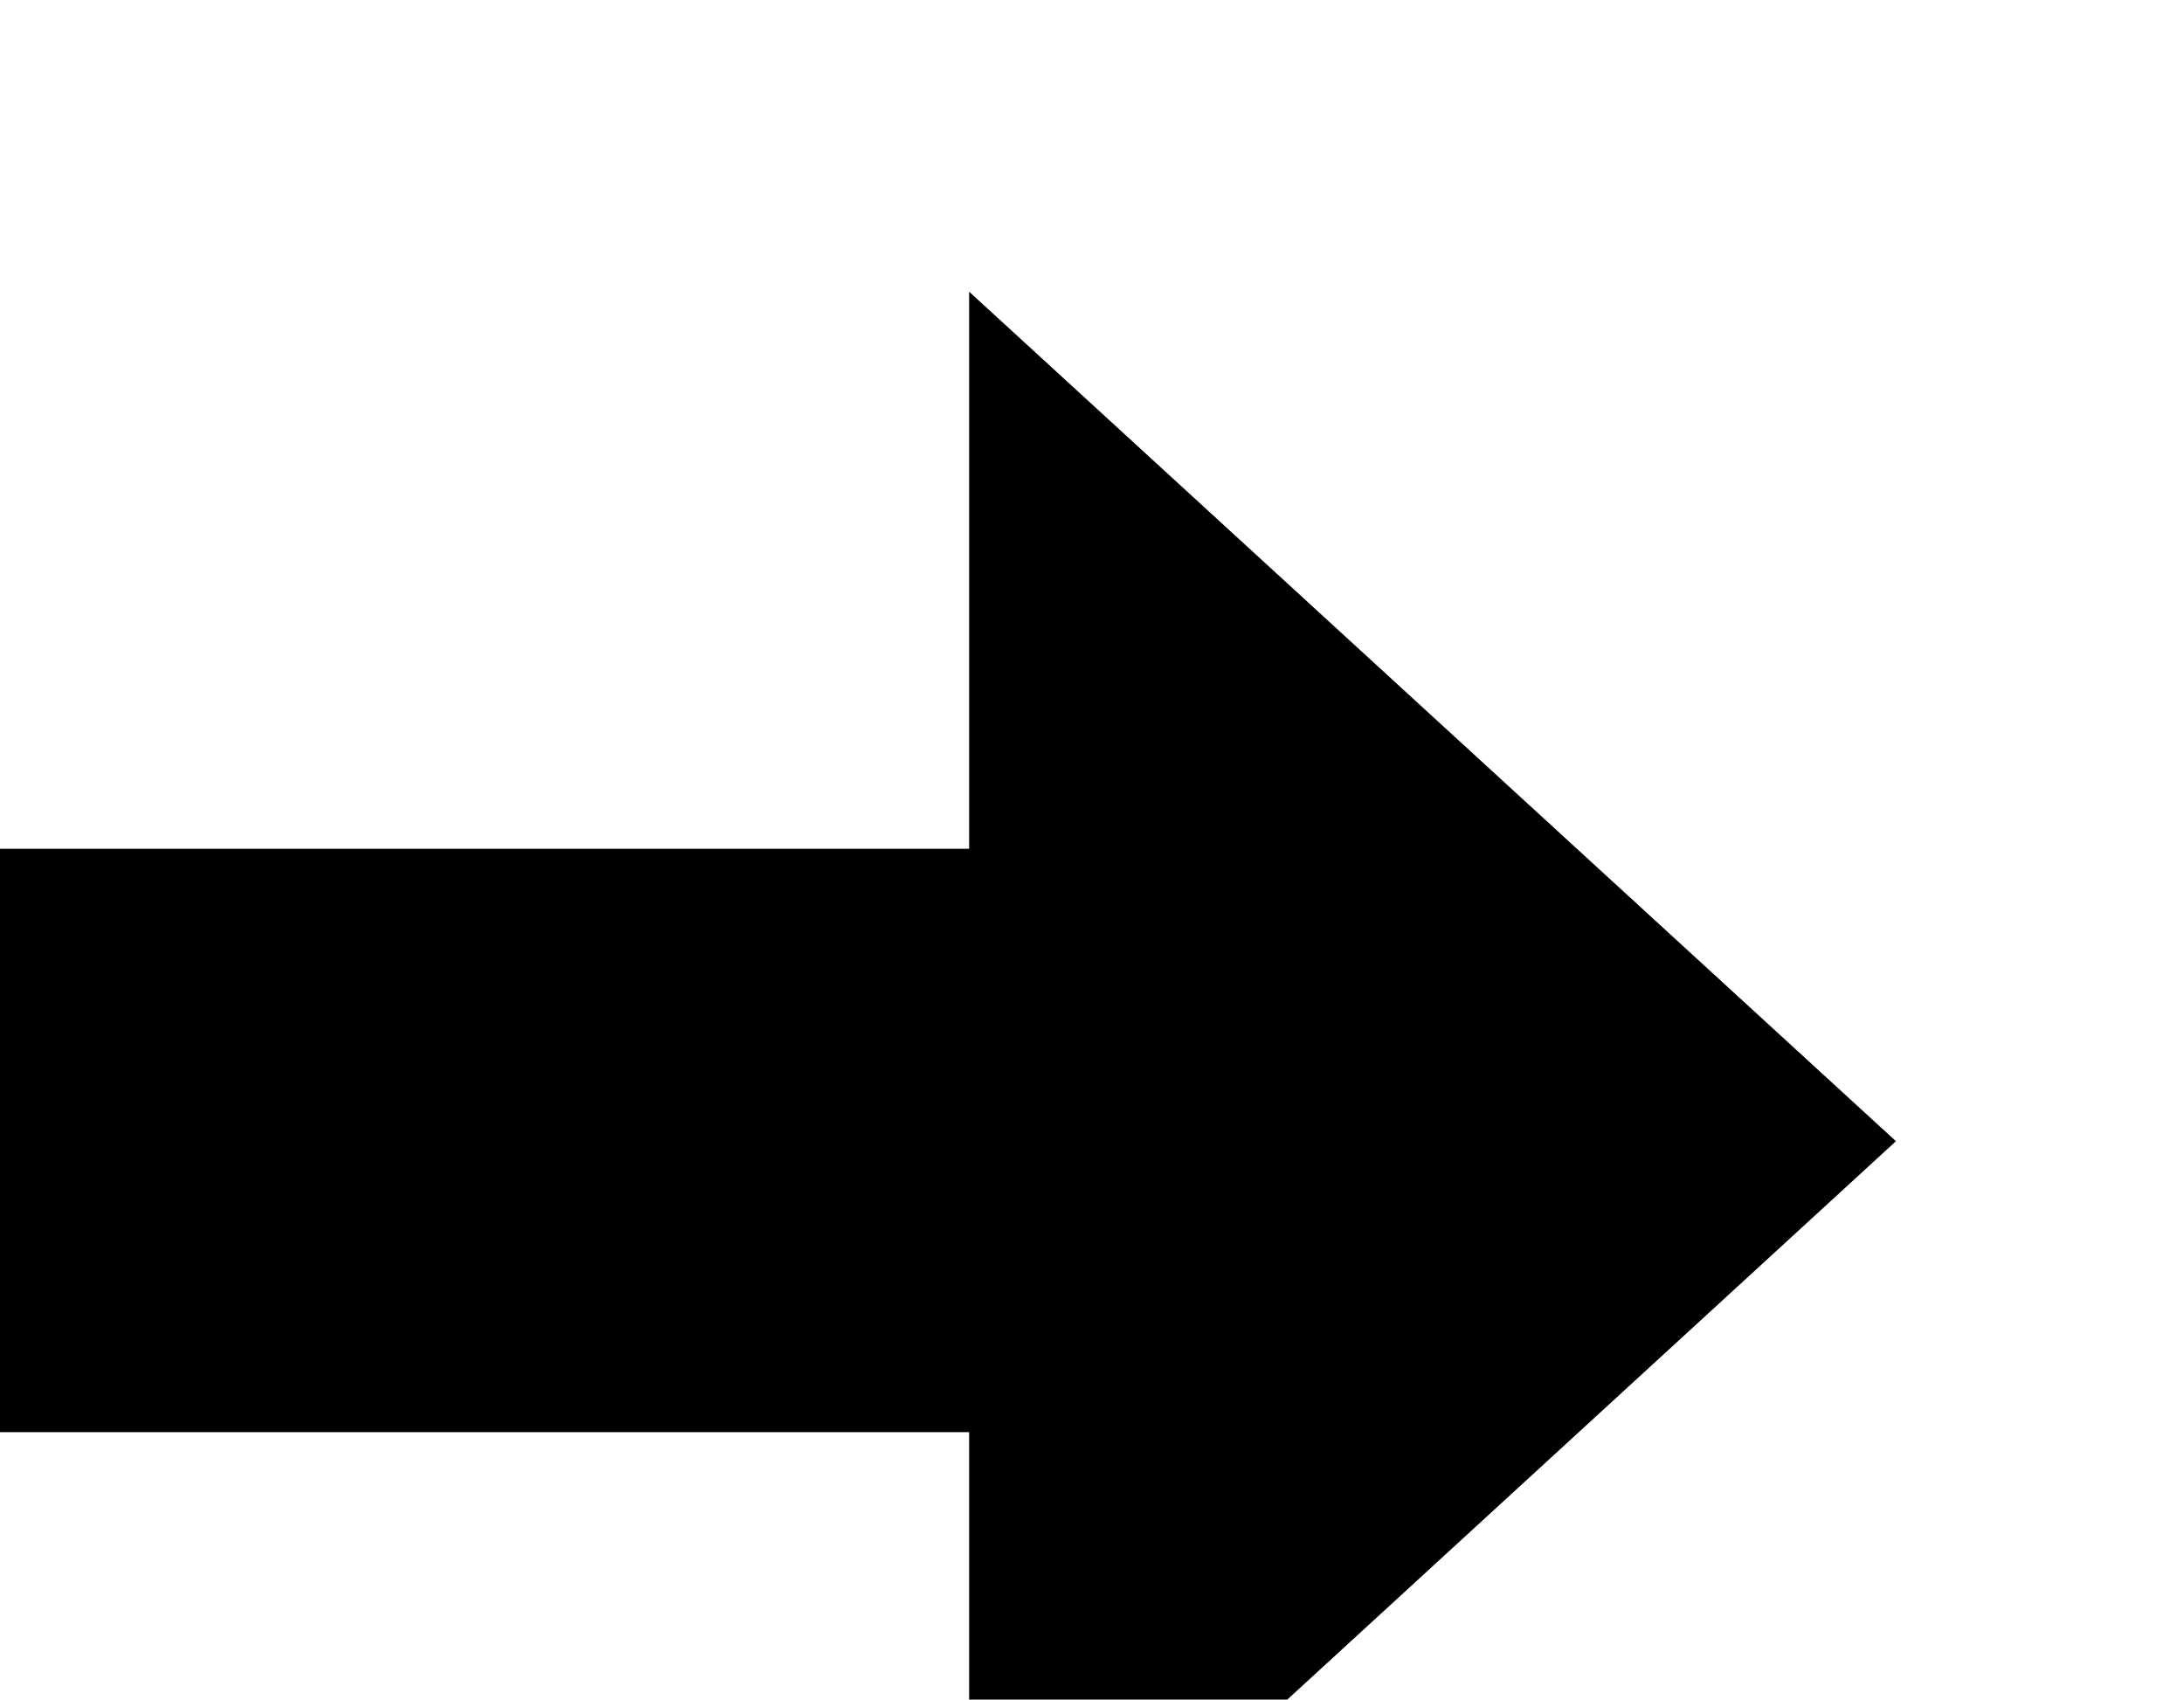 <svg xmlns="http://www.w3.org/2000/svg" viewBox="0 0 29.95 23.31" class="next">
  <filter id="dropshadow" height="130%">
    <feOffset dx="-4" dy="4" />
    <feComposite operator="out" in="SourceGraphic" in2="offset-blur" result="inverse" />
    <feFlood flood-color="black" flood-opacity=".5" result="color" />
    <feComposite operator="in" in="color" in2="inverse" result="shadow" />
    <feComposite operator="over" in="shadow" in2="SourceGraphic" />
  </filter>
  <path class="arrow" style="filter:url(#dropshadow)" d="M17.29,23.31V15.64H0v-8H17.29V0L30,11.65Z" />
</svg>
